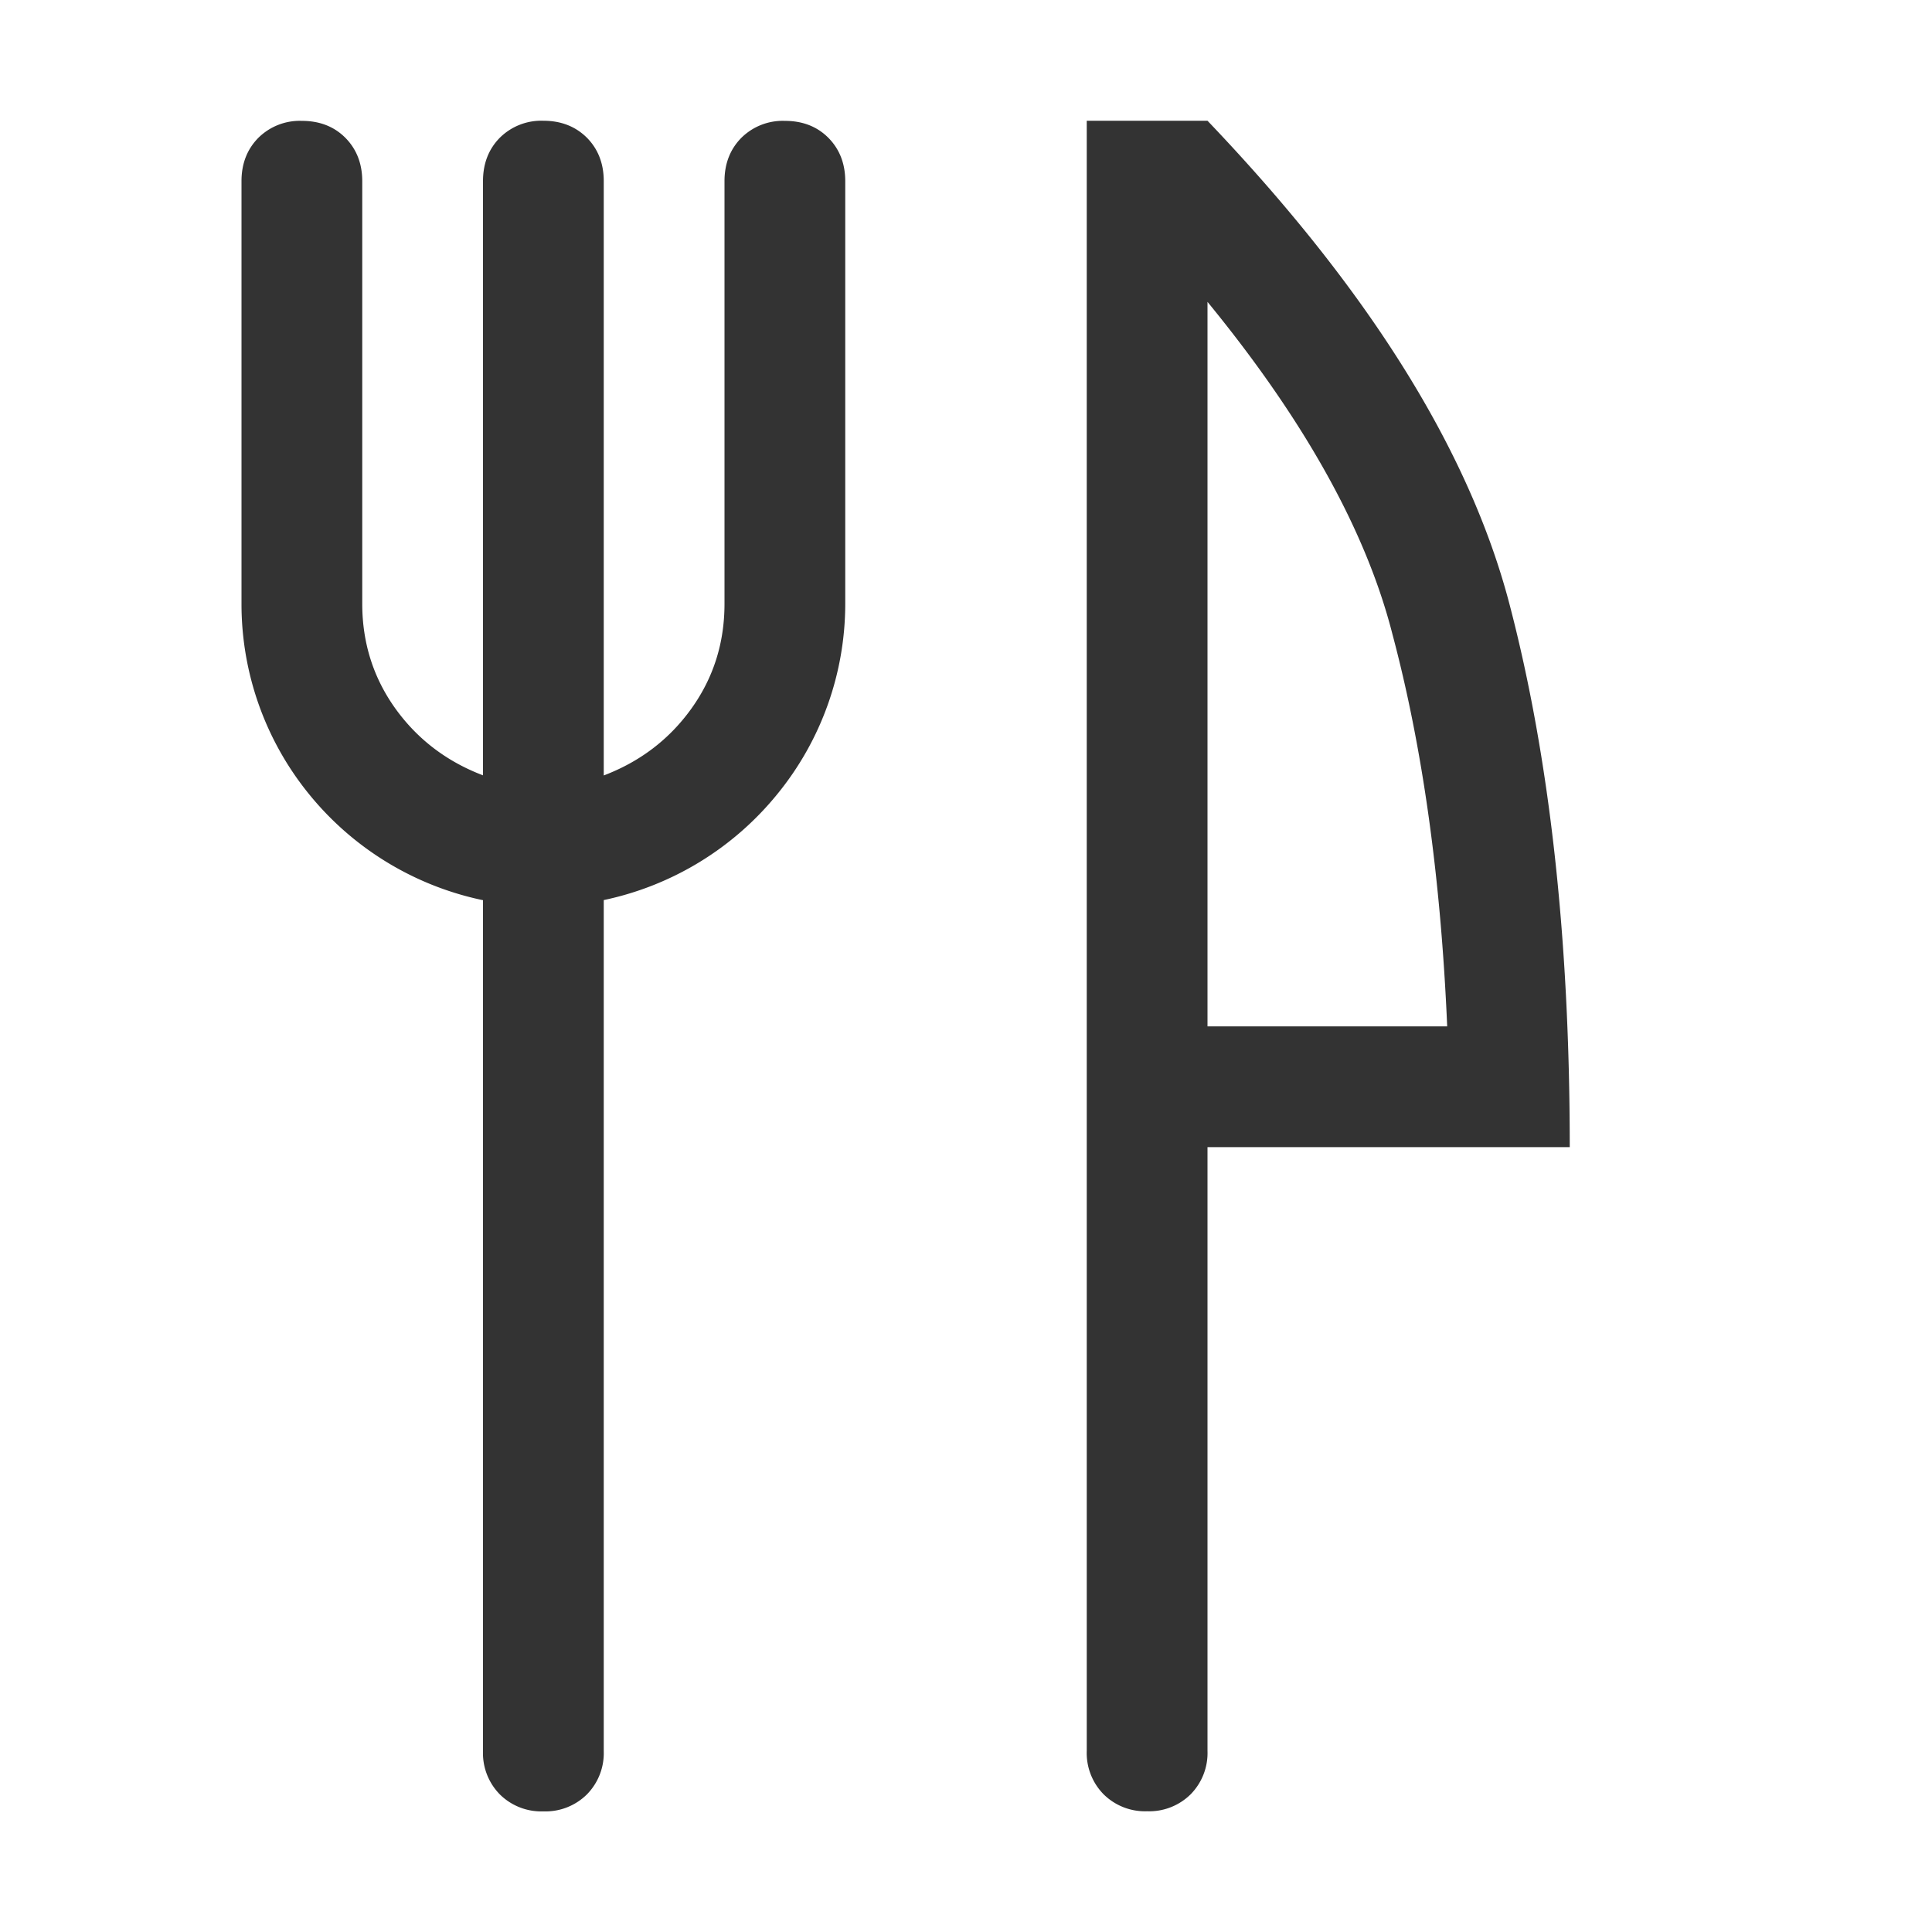 <?xml version="1.0" standalone="no"?><!DOCTYPE svg PUBLIC "-//W3C//DTD SVG 1.1//EN" "http://www.w3.org/Graphics/SVG/1.1/DTD/svg11.dtd"><svg class="icon" width="200px" height="200.00px" viewBox="0 0 1024 1024" version="1.1" xmlns="http://www.w3.org/2000/svg"><path fill="#333333" d="M256 411.008V96c0-9.344 3.008-17.024 8.96-23.04A31.168 31.168 0 0 1 288 64c9.344 0 17.024 3.008 23.04 8.96 5.952 6.016 8.96 13.696 8.96 23.04v315.008c19.328-7.36 34.816-19.2 46.464-35.456C378.24 359.104 384 340.608 384 320V96c0-9.28 3.008-16.96 8.96-22.976a31.168 31.168 0 0 1 23.04-8.96c9.344 0 17.024 2.944 23.04 8.96 5.952 6.016 8.96 13.696 8.96 23.04V320a159.552 159.552 0 0 1-36.032 100.928A161.28 161.28 0 0 1 320 477.056v451.072a31.168 31.168 0 0 1-8.96 22.976 31.168 31.168 0 0 1-23.04 8.96 31.168 31.168 0 0 1-23.04-8.96 31.168 31.168 0 0 1-8.96-23.04V477.12a161.088 161.088 0 0 1-92.032-56A159.68 159.68 0 0 1 128 320V96c0-9.28 3.008-16.96 8.96-22.976a31.168 31.168 0 0 1 23.04-8.96c9.344 0 17.024 2.944 23.04 8.96 5.952 6.016 8.96 13.696 8.96 23.04V320c0 20.608 5.824 39.104 17.472 55.424 11.712 16.32 27.2 28.16 46.528 35.52zM640 160v384h127.04c-3.392-78.72-13.056-148.032-29.056-208-13.952-54.656-46.656-113.344-97.984-176z m0 448v320a31.168 31.168 0 0 1-8.96 23.04 31.168 31.168 0 0 1-23.04 8.96 31.168 31.168 0 0 1-23.04-8.96 31.168 31.168 0 0 1-8.96-23.04V64h64c85.312 89.344 138.688 174.72 160 256 21.312 81.28 32 177.28 32 288h-192z"  /></svg>